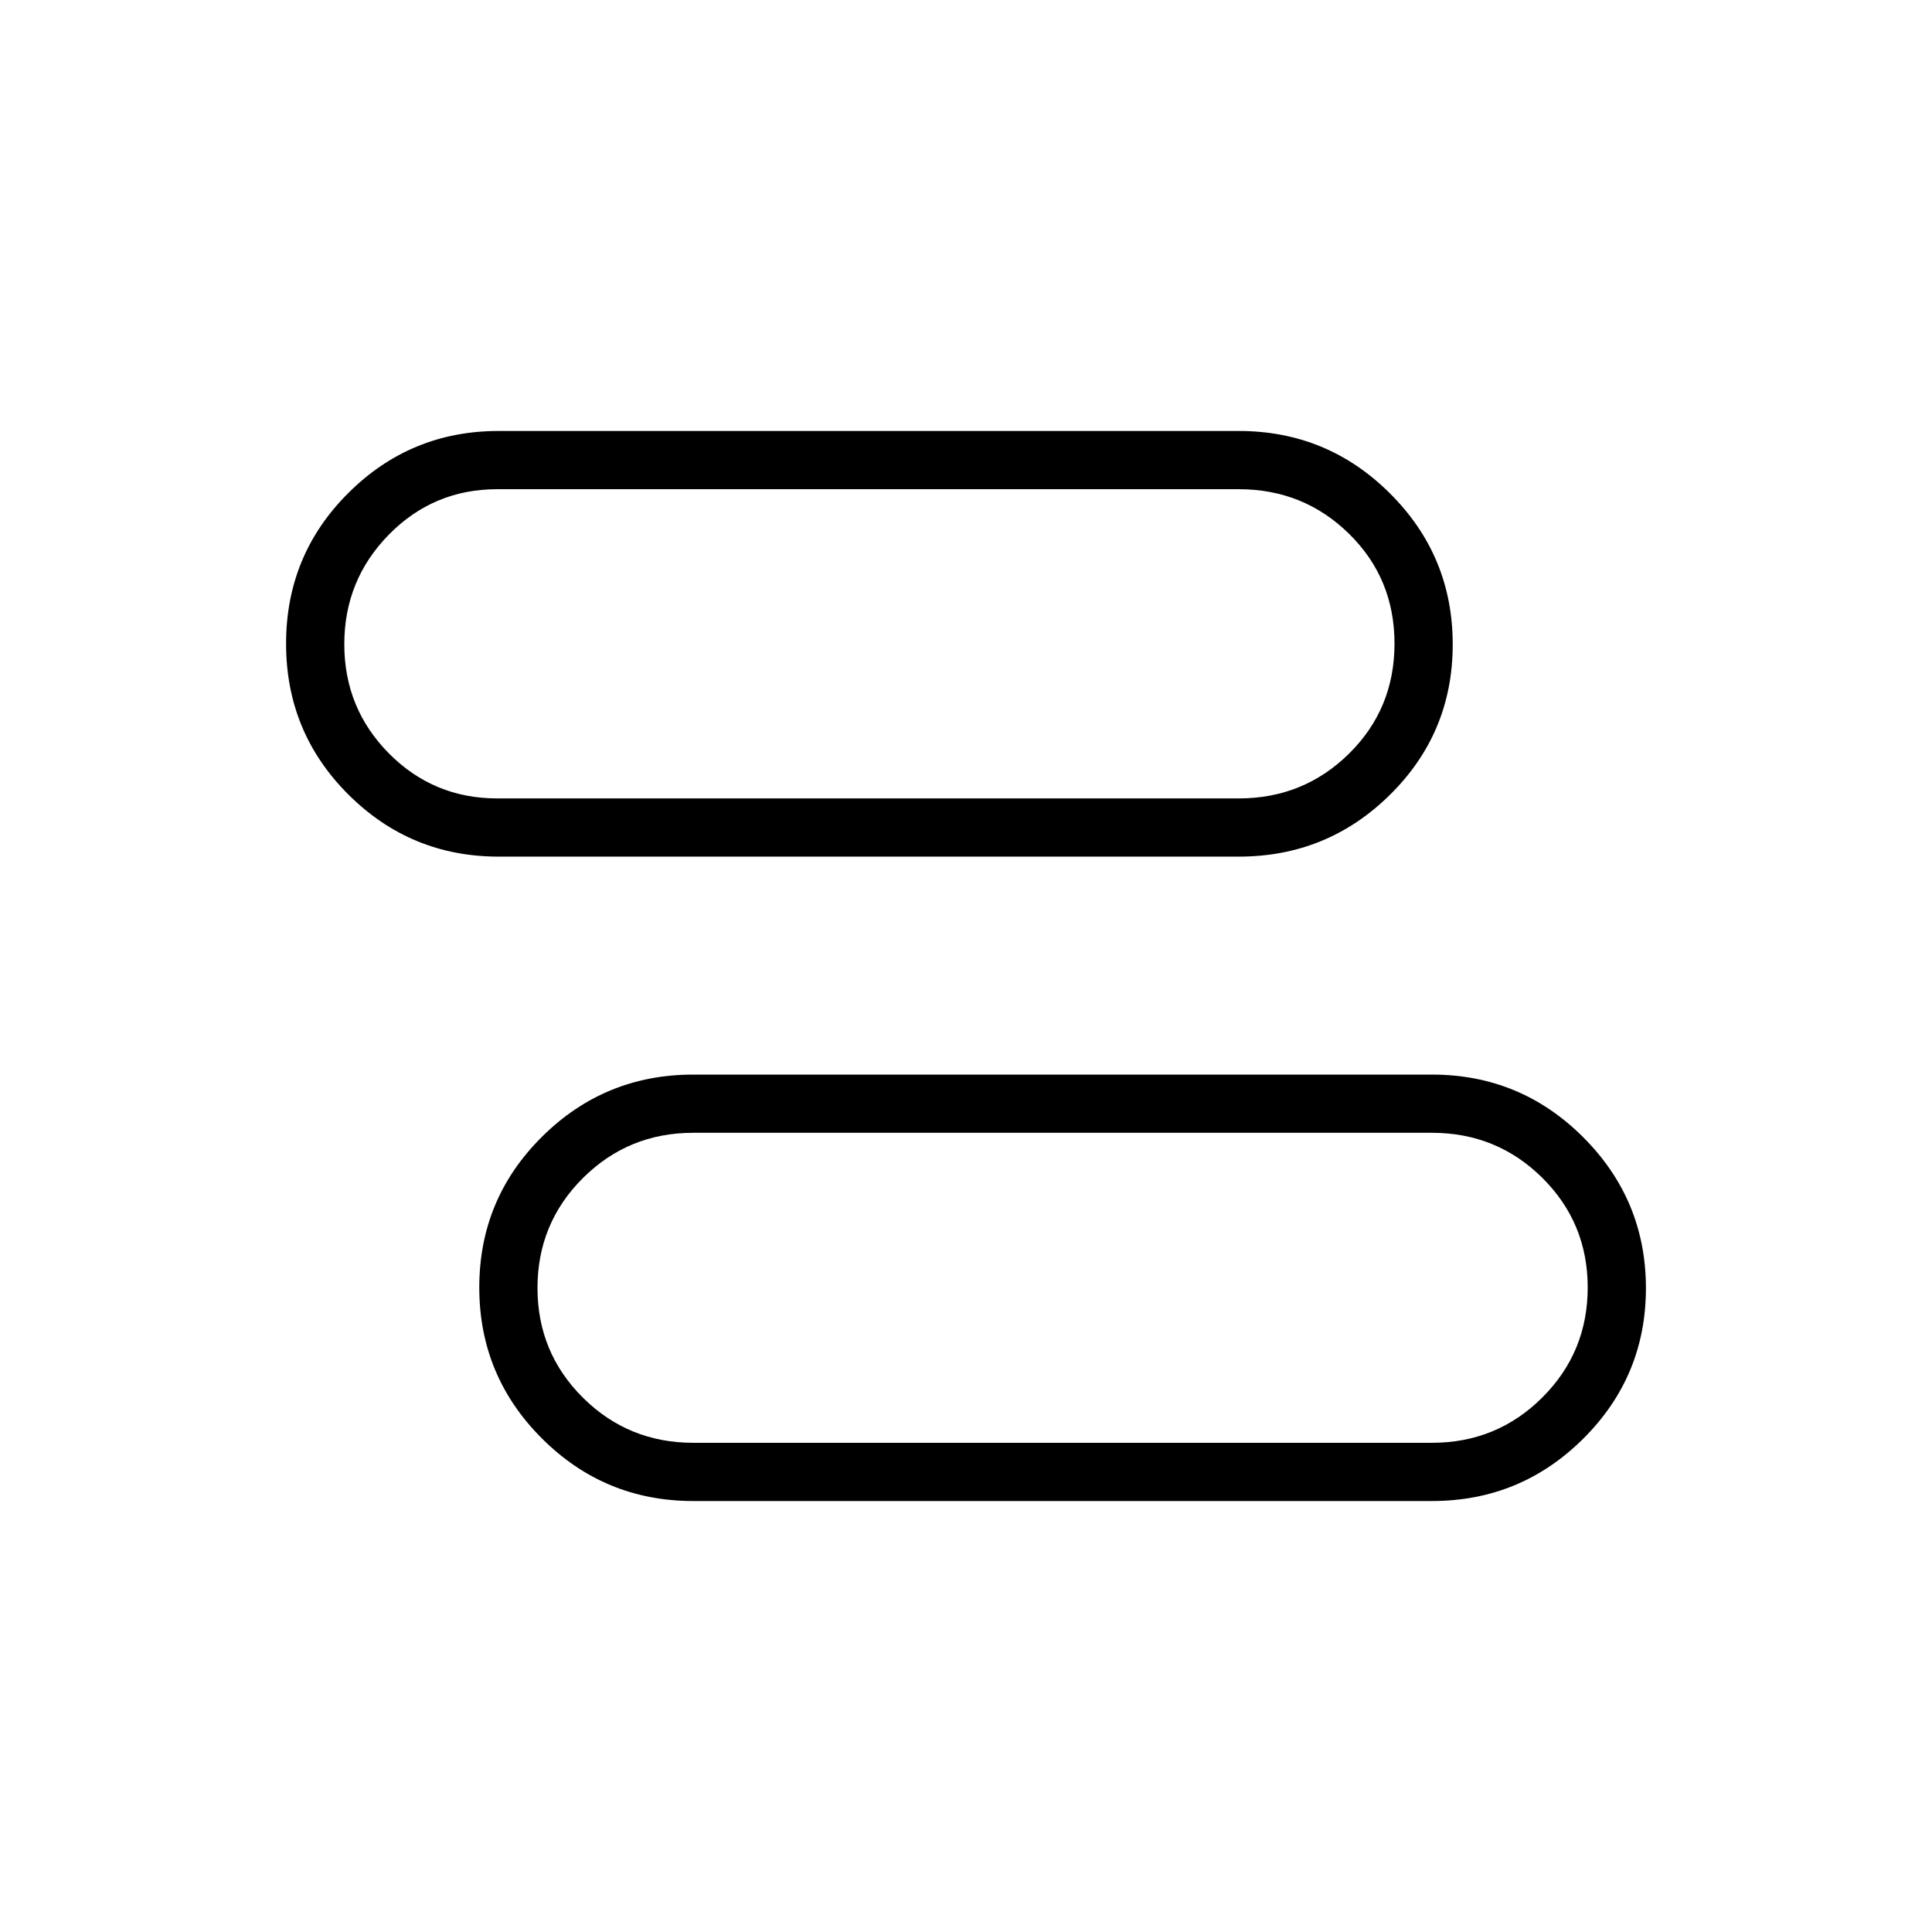 <svg xmlns="http://www.w3.org/2000/svg" height="20" viewBox="0 -960 960 960" width="20"><path d="M344.46-214.15q-44.04 0-75.17-31.08-31.14-31.08-31.14-75.04 0-43.96 31.14-74.86 31.13-30.91 75.17-30.91h367.08q44.04 0 75.17 31.15 31.14 31.16 31.14 74.97 0 43.82-31.14 74.79-31.13 30.98-75.17 30.98H344.46Zm0-28.93h367.08q32.23 0 54.81-22.5 22.57-22.51 22.57-54.66 0-32.14-22.57-54.51-22.58-22.37-54.81-22.37H344.46q-32.23 0-54.81 22.49-22.57 22.48-22.57 54.59 0 32.12 22.57 54.54 22.58 22.42 54.81 22.42Zm-96.68-291.27q-43.76 0-74.69-30.87-30.94-30.87-30.94-74.94 0-44.08 30.94-74.88 30.93-30.81 74.69-30.81h367.76q44.04 0 75.17 31.06 31.14 31.05 31.14 74.98 0 43.93-31.14 74.69-31.13 30.77-75.17 30.77H247.78Zm-.7-28.92h368.46q32.23 0 54.81-22.28 22.57-22.28 22.57-54.65 0-32.38-22.57-54.55-22.58-22.17-54.81-22.17H247.08q-31.67 0-53.84 22.56-22.16 22.56-22.16 54.45 0 31.88 22.16 54.26 22.17 22.38 53.84 22.38ZM528-320.35Zm-96-319.8Z"/></svg>